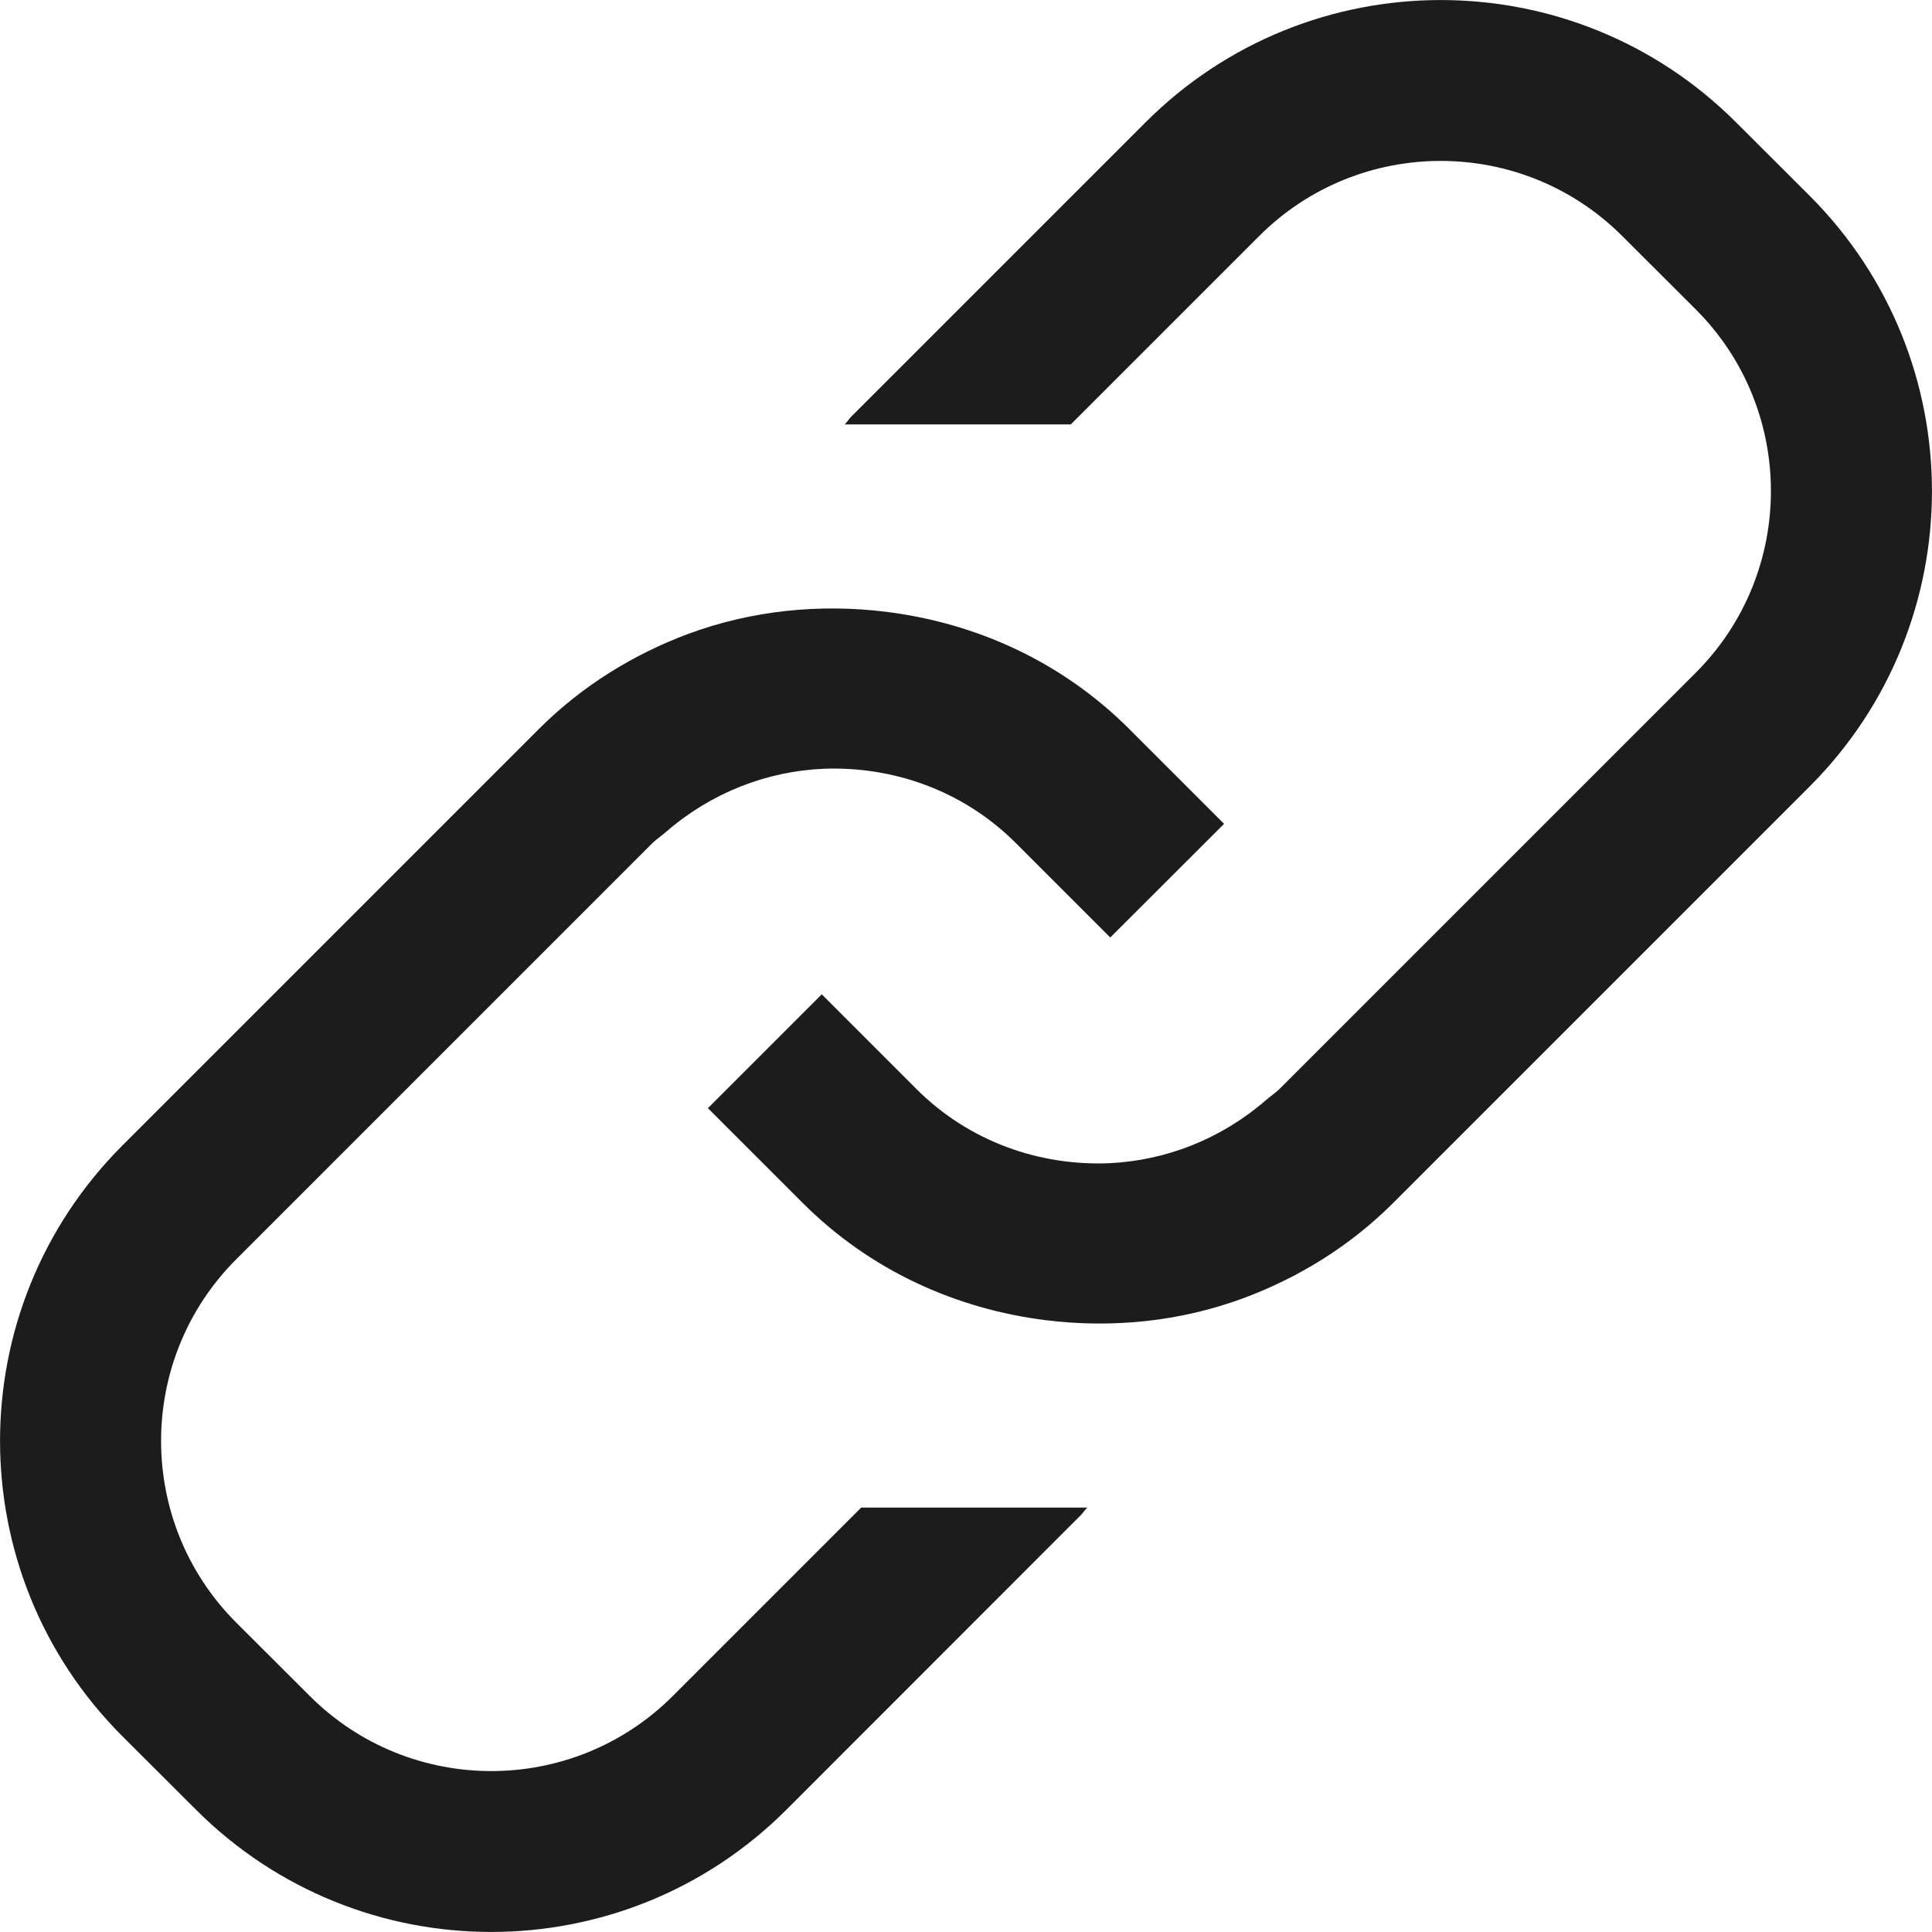 <svg xmlns="http://www.w3.org/2000/svg" width="12" height="12" viewBox="0 0 12 12"><path fill="#1c1c1c" d="M.76 10.784C-.253 9.771-.253 8.129.76 7.115l2.586-2.586c.272-.272.592-.466.929-.592.396-.146.816-.188 1.229-.137.552.069 1.086.304 1.511.729l.588.588-.707.706-.587-.587c-.328-.328-.765-.478-1.196-.461-.35.016-.693.147-.975.391-.027.024-.058.044-.085.07L1.467 7.822c-.622.622-.622 1.634 0 2.256l.457.456c.622.622 1.633.622 2.255 0l1.17-1.17h1.405c-.016.014-.025.03-.039.045l-1.83 1.831c-1.013 1.013-2.655 1.013-3.668 0l-.457-.456zm10.48-9.568c1.013 1.013 1.013 2.655 0 3.669L8.654 7.471c-.272.272-.592.466-.93.592-.395.146-.815.188-1.228.137-.552-.069-1.086-.304-1.511-.729l-.588-.588.707-.707.588.588c.328.328.765.478 1.195.461.35-.016.693-.147.975-.391.027-.024.058-.044.085-.07l2.586-2.586c.622-.622.622-1.634 0-2.256l-.457-.456c-.622-.622-1.633-.622-2.255 0l-1.17 1.17H5.247c.015-.015.024-.031.038-.046L7.115.76C8.128-.253 9.77-.253 10.783.76l.457.456z"/><path fill="none" d="M0 0h12v12H0z"/></svg>